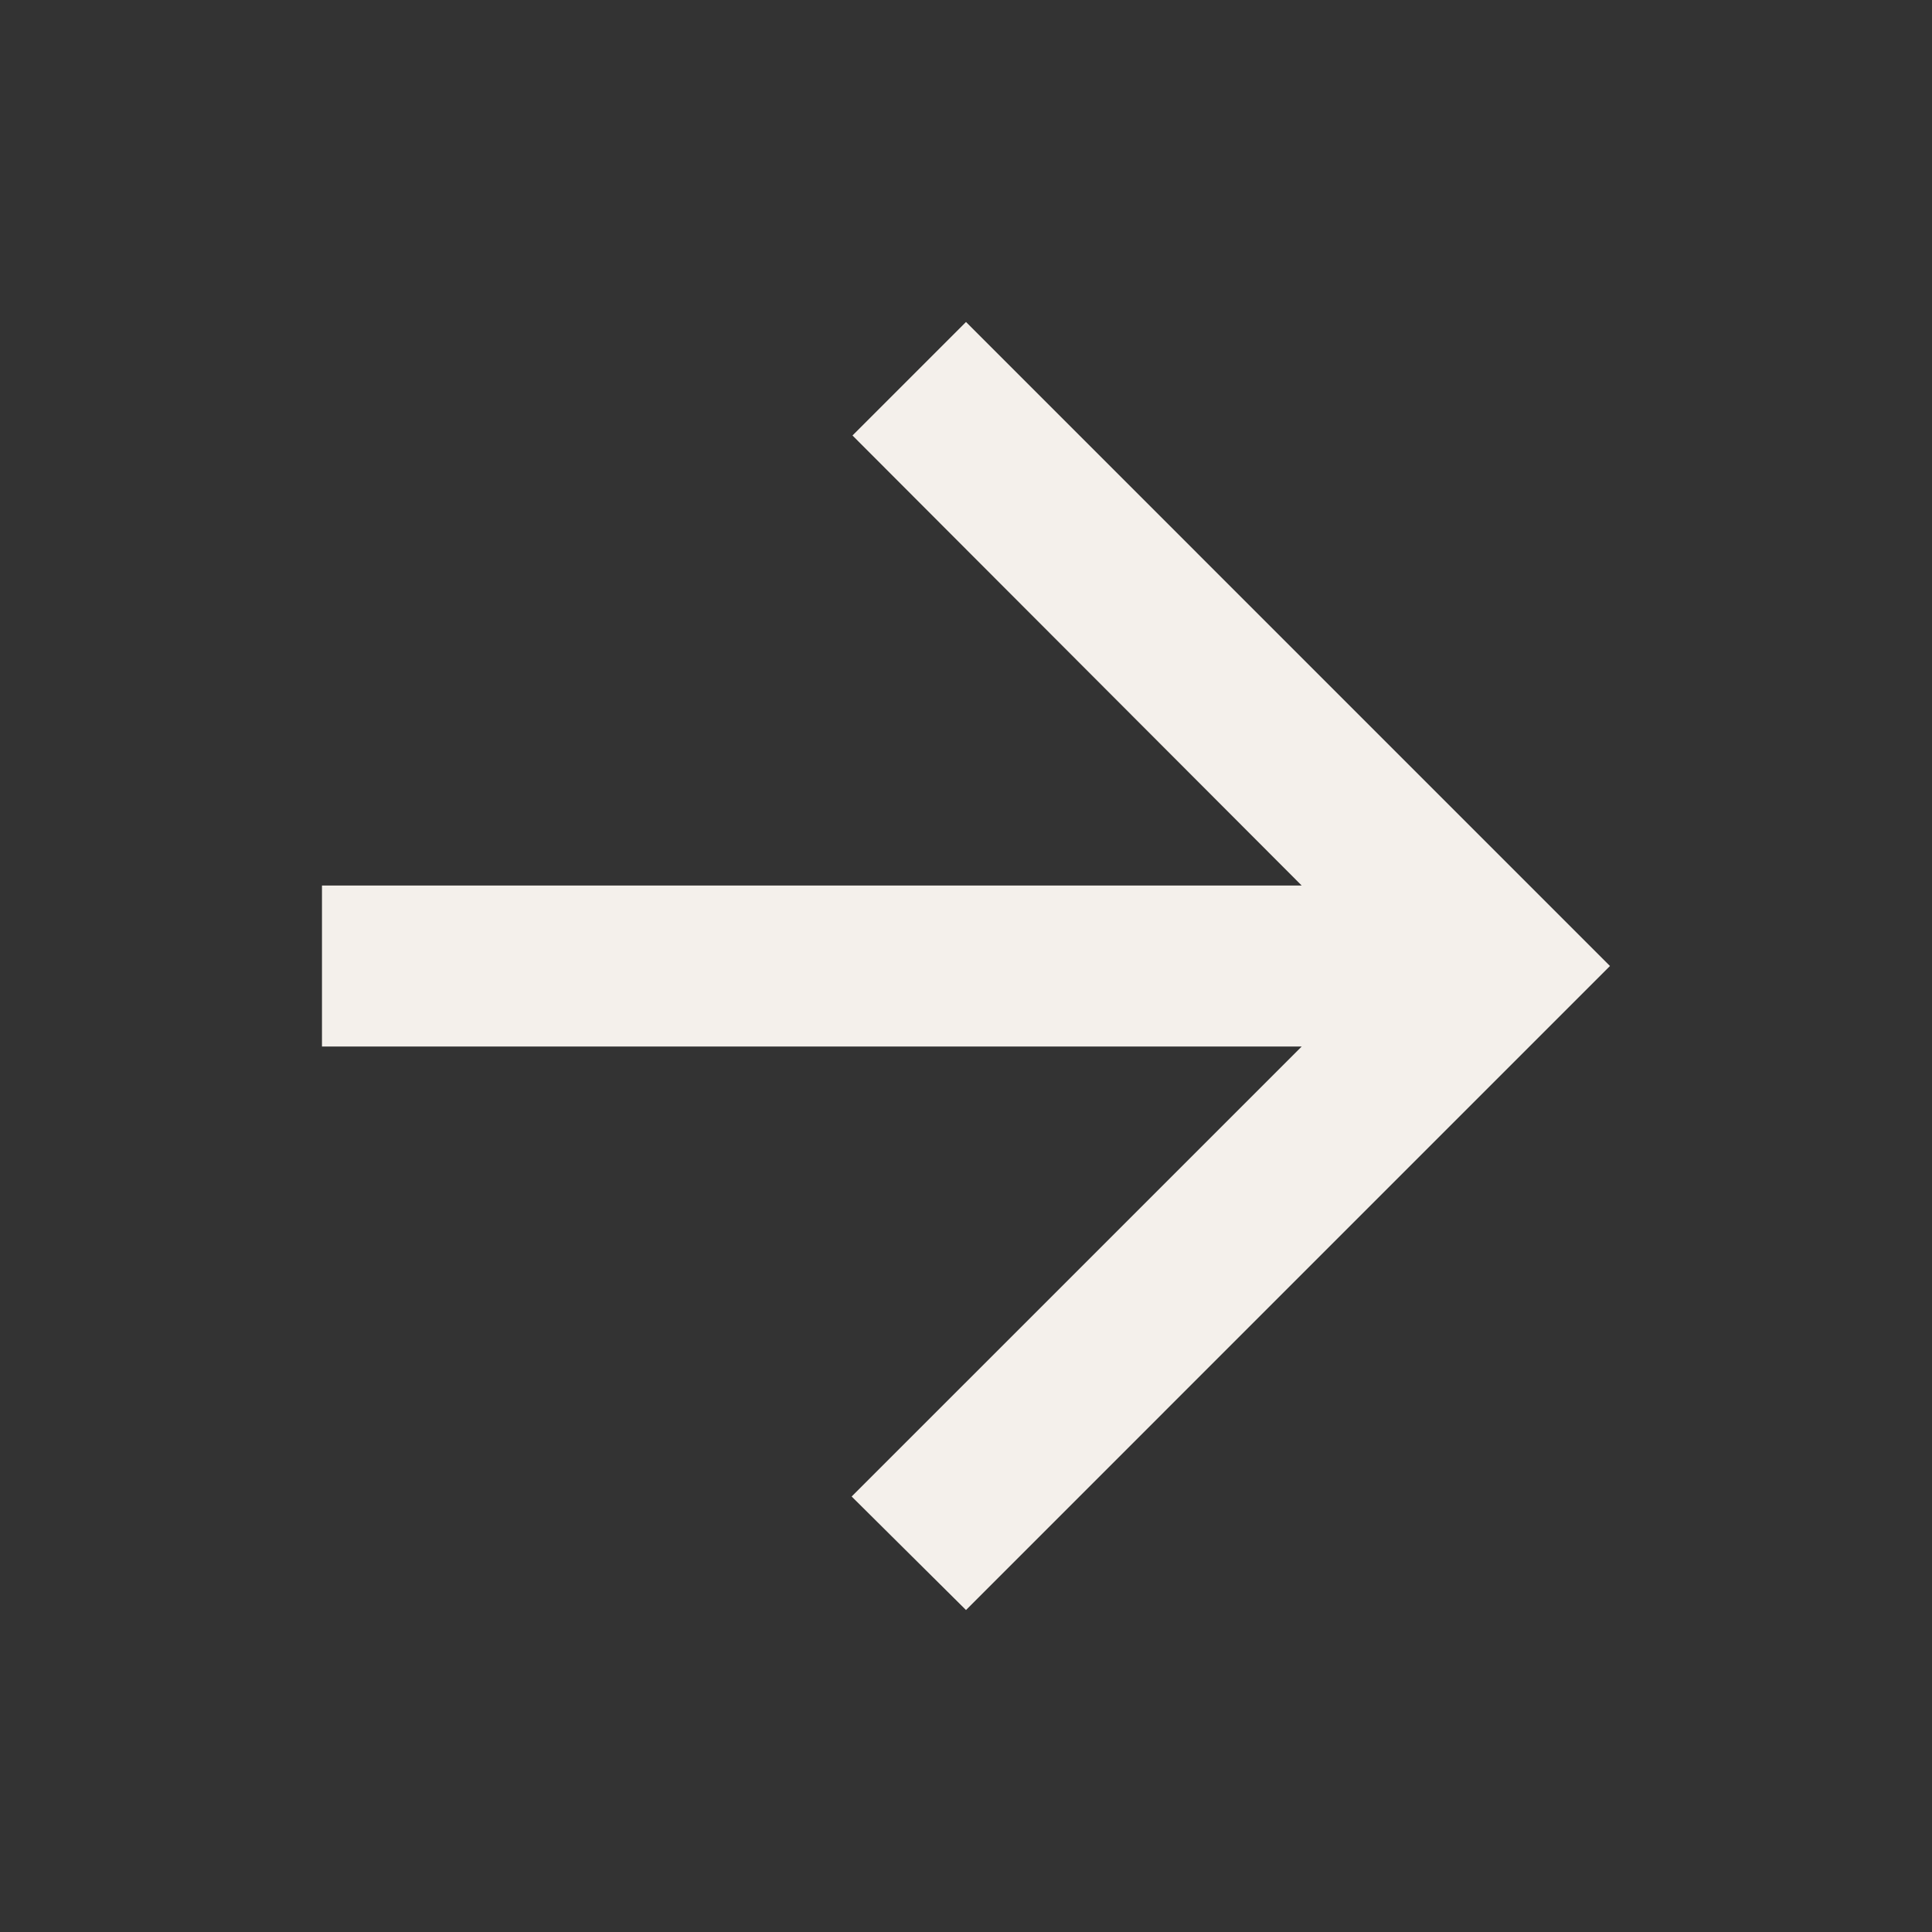 <svg width="32" height="32" viewBox="0 0 32 32" fill="none" xmlns="http://www.w3.org/2000/svg">
<rect x="0" y="0" width="32" height="32" fill="#333333" stroke="none"/>
<path d="M5.333 17.334H21.56L14.106 24.787L16 26.667L26.666 16L16 5.333L14.12 7.213L21.56 14.667H5.333V17.334Z" fill="#F4F0EB"/>
</svg>
